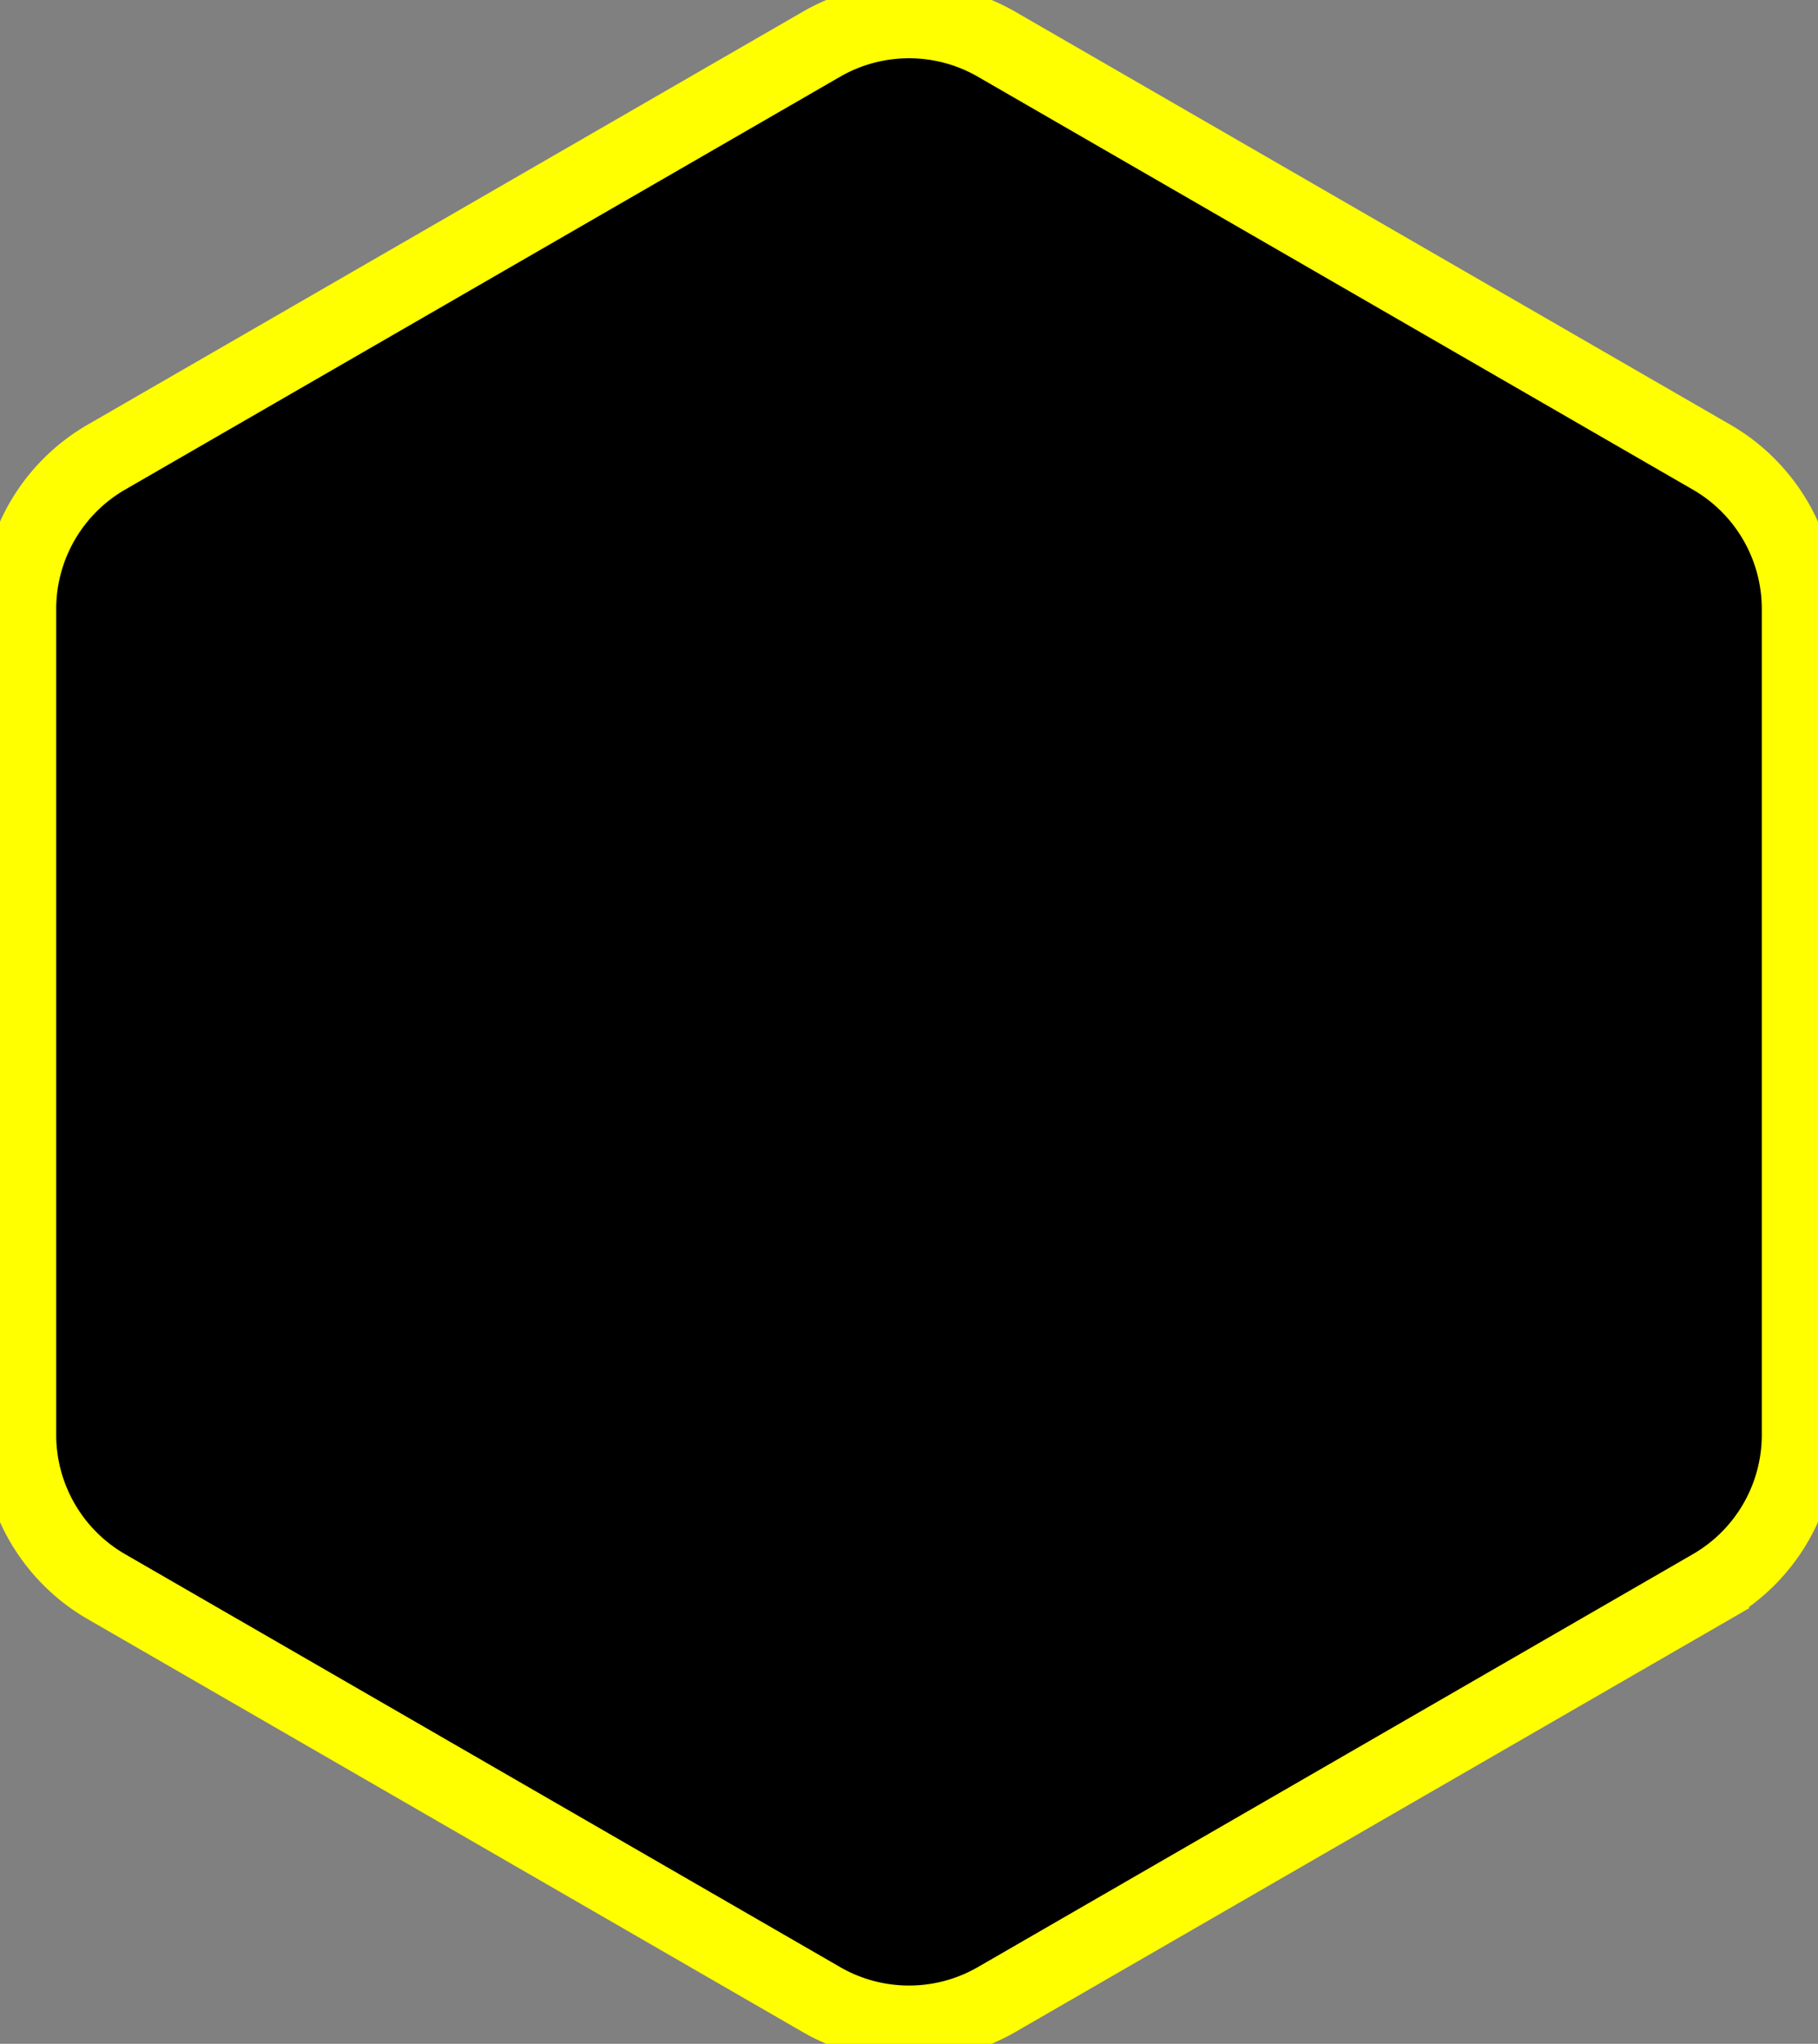 <svg xmlns="http://www.w3.org/2000/svg" width="97.034" height="109.056" viewBox="0 0 97.034 109.056">
  <rect x="0" y="0" width="97.034" height="109.056" fill="#808080" stroke="none"/>
  <path id="Path_893" data-name="Path 893" d="M254.517,355.135V311.068a9.355,9.355,0,0,0-4.677-8.1l-38.163-22.033a9.354,9.354,0,0,0-9.354,0L164.16,302.967a9.355,9.355,0,0,0-4.677,8.1v44.067a9.355,9.355,0,0,0,4.677,8.1l38.163,22.033a9.354,9.354,0,0,0,9.354,0l38.163-22.033A9.355,9.355,0,0,0,254.517,355.135Z" transform="translate(-158.483 -278.573)" fill="currentColor" stroke="#ff0" stroke-miterlimit="10" stroke-width="4"/>
</svg>
